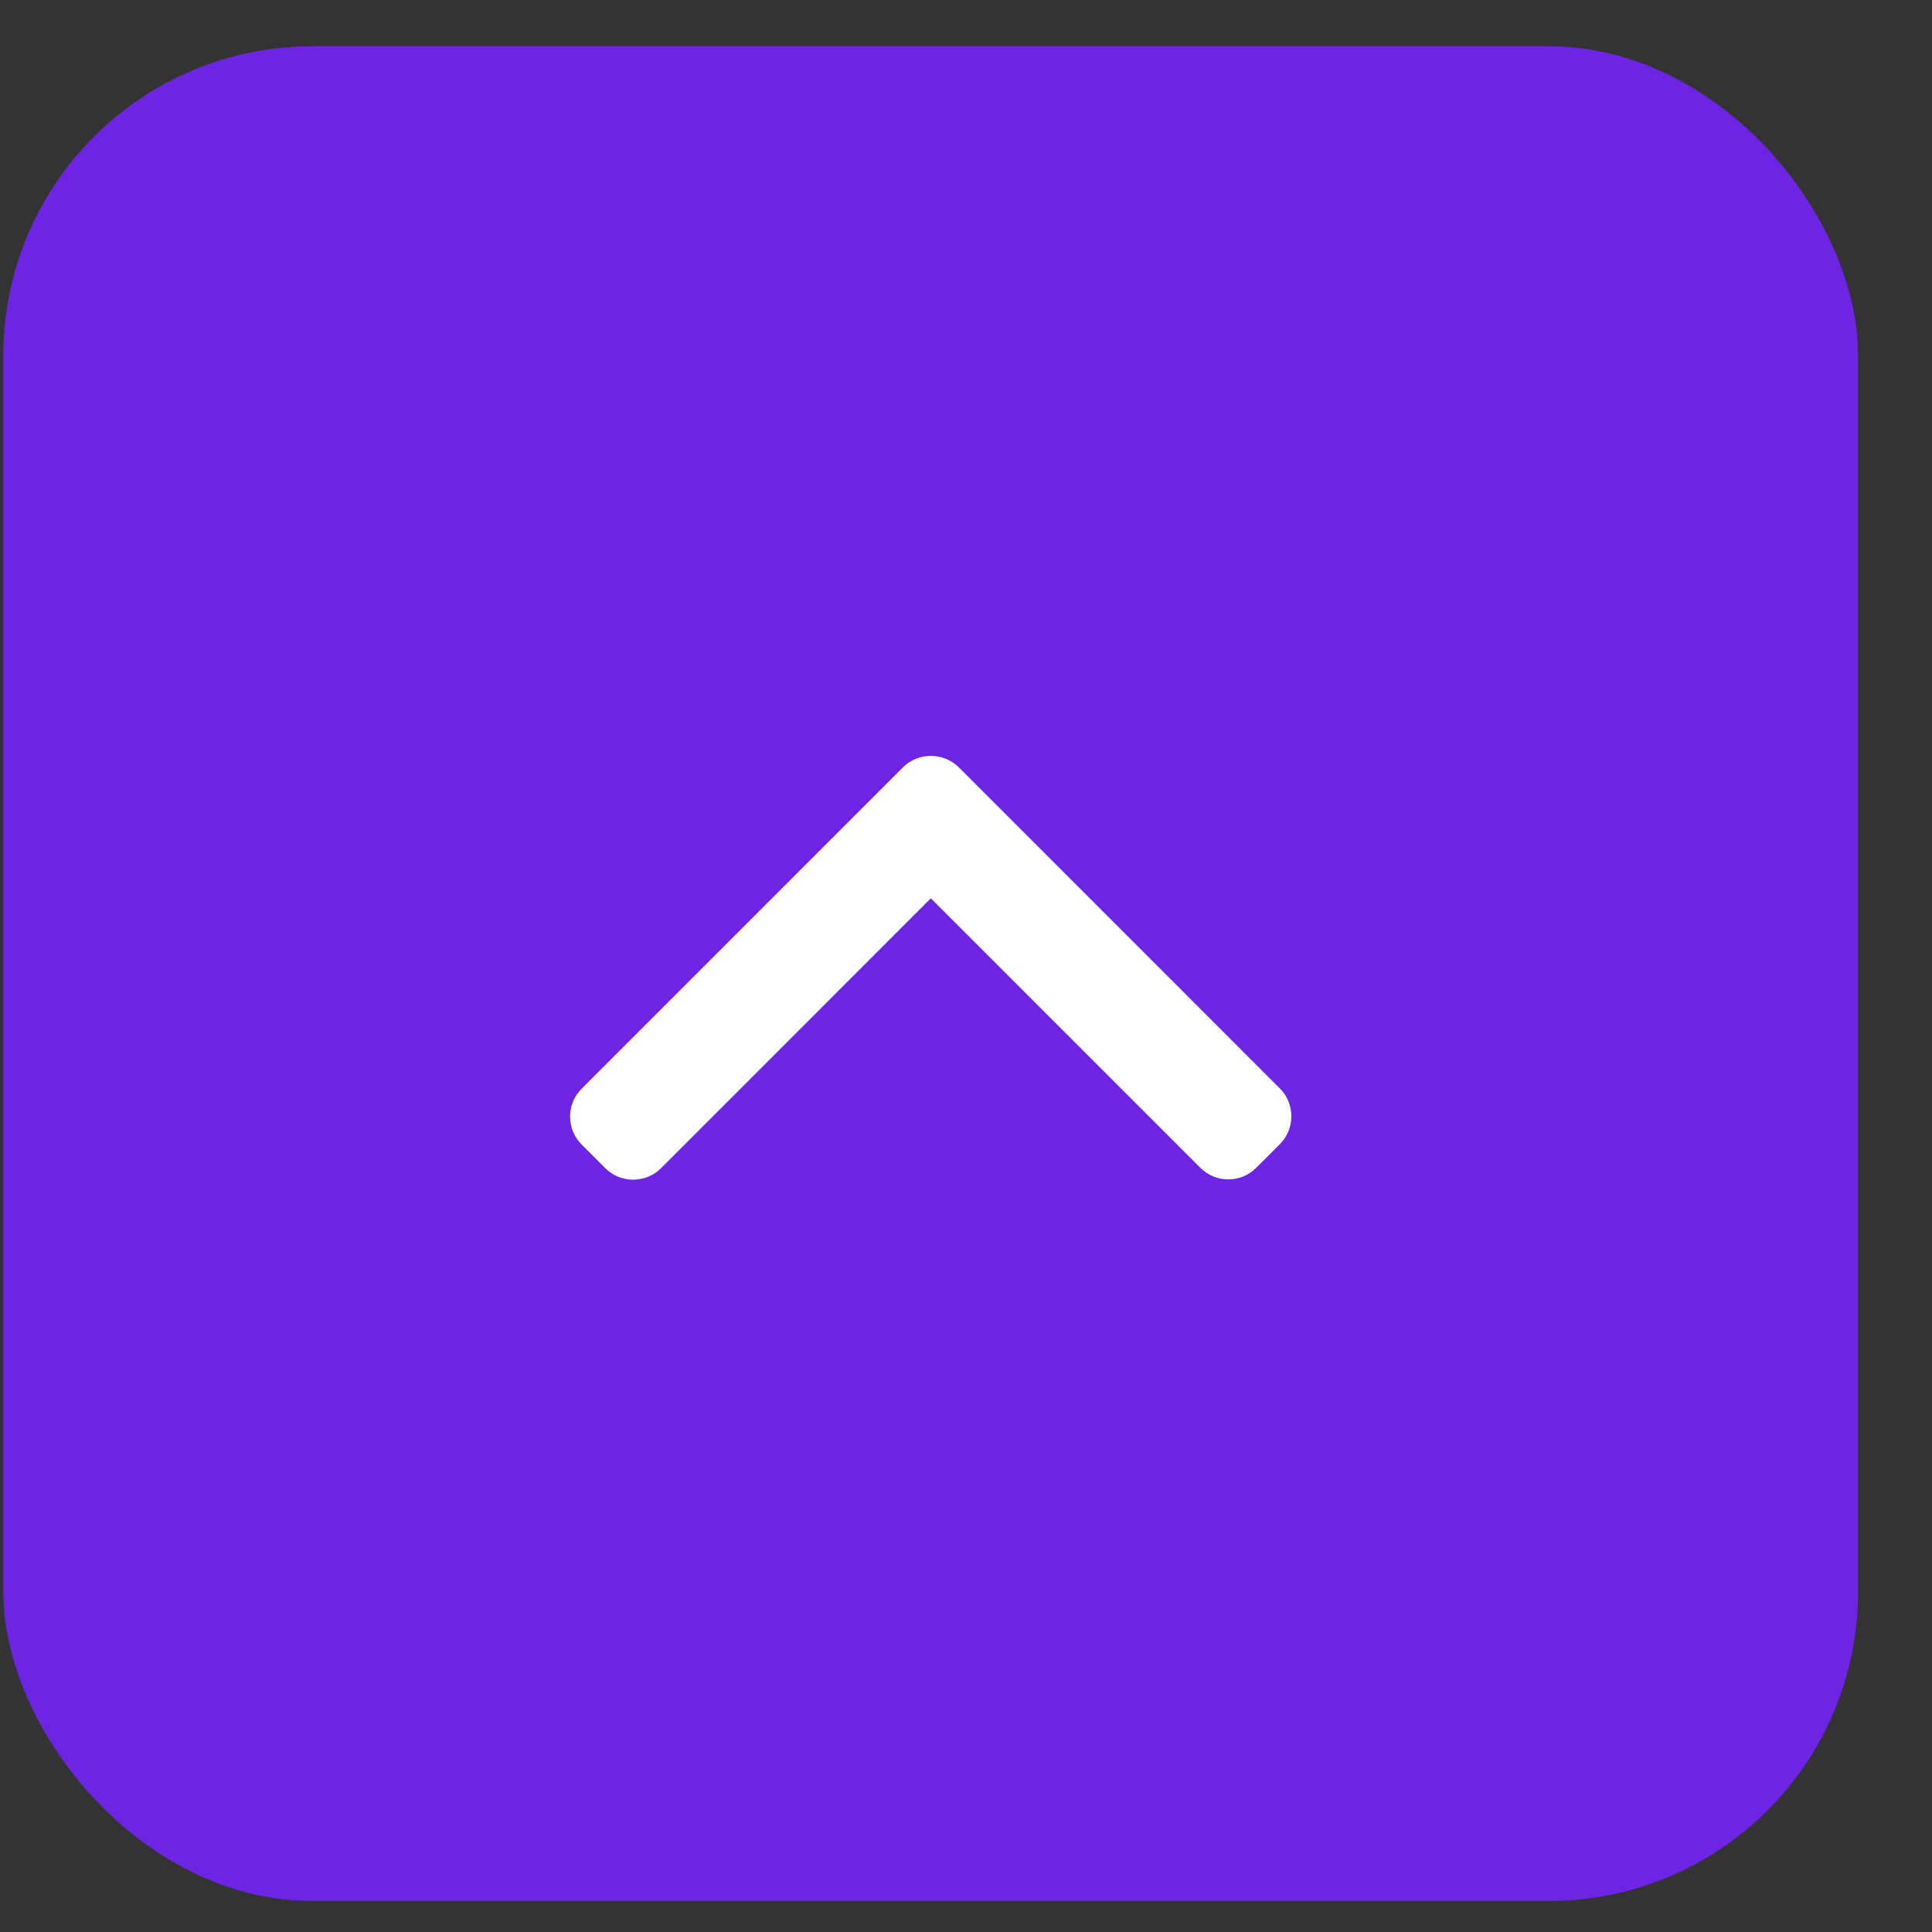 <svg width="25" height="25" viewBox="0 0 25 25" fill="none" xmlns="http://www.w3.org/2000/svg">
<rect x="0" y="0" width="25" height="25" fill="#333333" stroke="none"/>
<rect x="0.043" y="0.598" width="24" height="24" rx="4" fill="#6D24E3"/>
<path d="M12.408 9.93L16.561 14.084C16.657 14.18 16.71 14.308 16.71 14.445C16.71 14.582 16.657 14.71 16.561 14.806L16.255 15.112C16.056 15.311 15.732 15.311 15.533 15.112L12.045 11.624L8.554 15.116C8.458 15.212 8.329 15.265 8.193 15.265C8.056 15.265 7.928 15.212 7.832 15.116L7.526 14.81C7.43 14.713 7.377 14.585 7.377 14.449C7.377 14.312 7.43 14.184 7.526 14.088L11.683 9.93C11.78 9.834 11.908 9.781 12.045 9.781C12.182 9.781 12.311 9.834 12.408 9.93Z" fill="white"/>
</svg>
